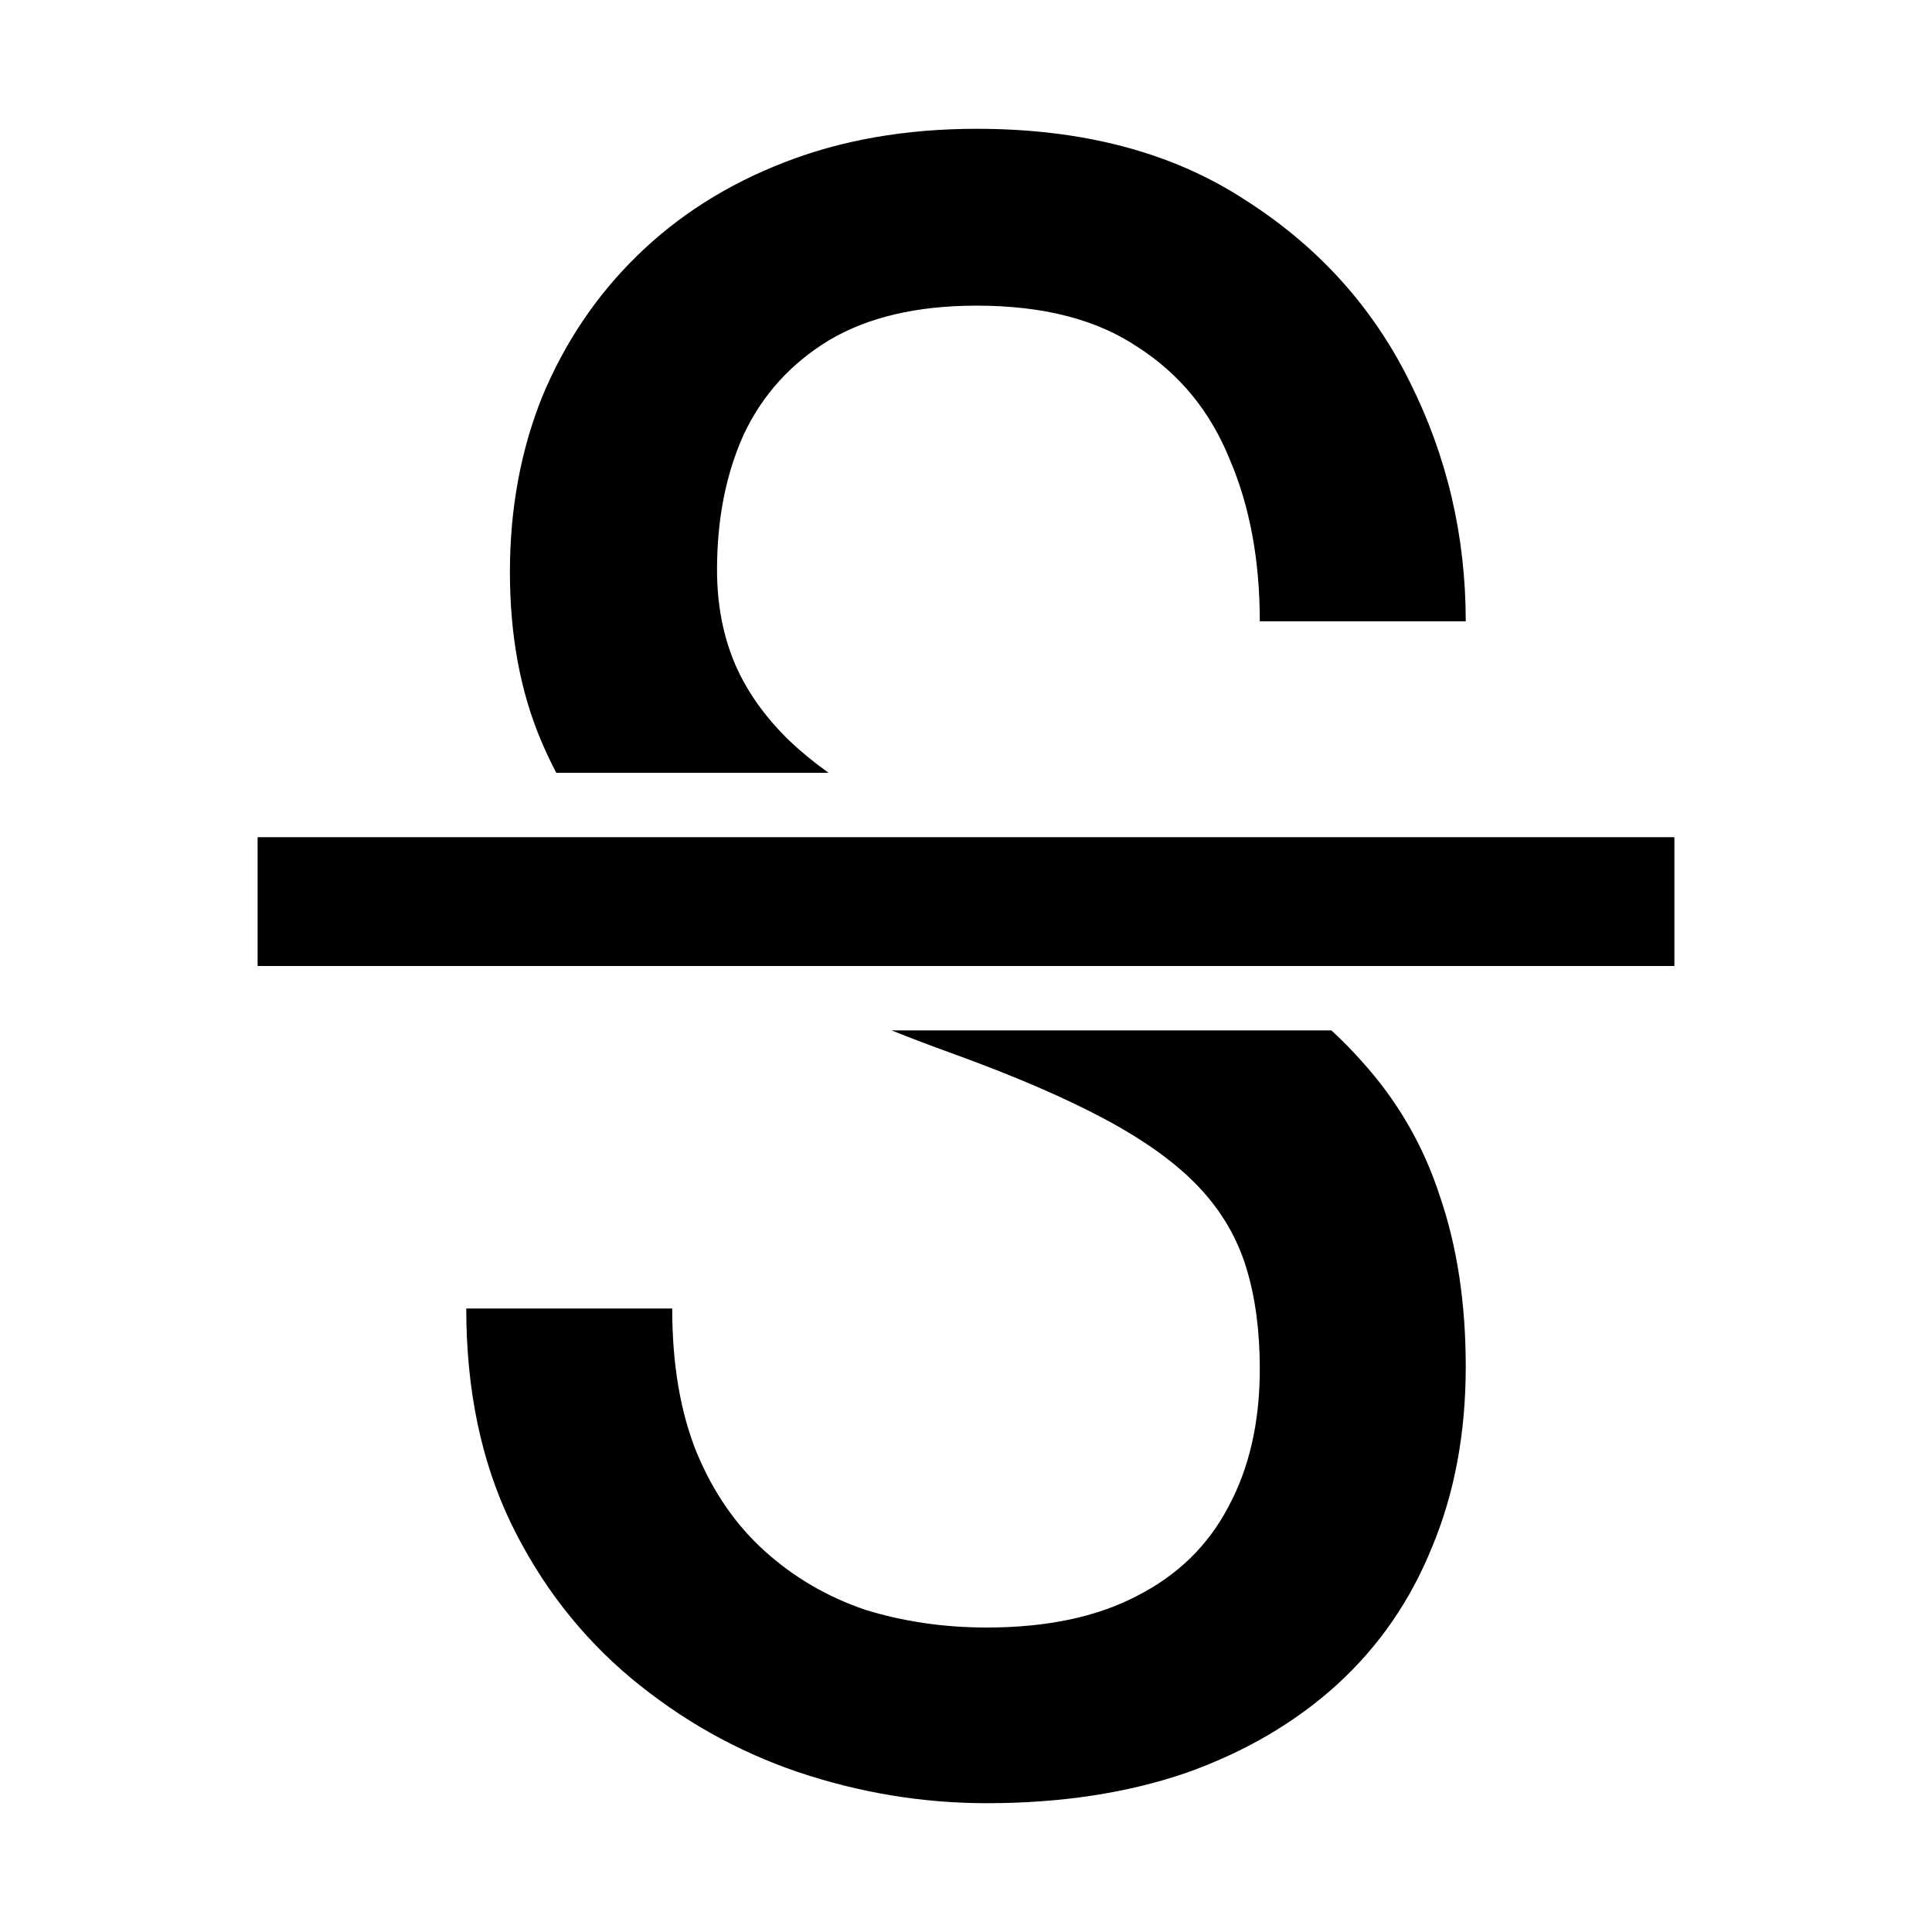 <svg width="15" height="15" viewBox="0 0 15 15" fill="none" xmlns="http://www.w3.org/2000/svg">
<path d="M6.433 6H4.319C4.277 5.92 4.238 5.838 4.202 5.753C4.04 5.371 3.959 4.934 3.959 4.441C3.959 3.949 4.043 3.494 4.211 3.077C4.385 2.66 4.628 2.298 4.941 1.991C5.259 1.678 5.642 1.434 6.088 1.261C6.534 1.087 7.032 1 7.583 1C8.405 1 9.097 1.182 9.659 1.547C10.227 1.907 10.656 2.379 10.945 2.964C11.235 3.543 11.38 4.163 11.38 4.824H9.781C9.781 4.348 9.703 3.928 9.546 3.563C9.396 3.193 9.158 2.903 8.834 2.695C8.515 2.48 8.098 2.373 7.583 2.373C7.119 2.373 6.737 2.463 6.436 2.642C6.14 2.822 5.92 3.065 5.775 3.372C5.636 3.679 5.567 4.03 5.567 4.424C5.567 4.69 5.613 4.934 5.706 5.154C5.798 5.368 5.94 5.568 6.131 5.753C6.222 5.839 6.322 5.921 6.433 6Z" fill="black"/>
<path d="M7.391 8.178C7.23 8.12 7.074 8.061 6.922 8H10.337C10.421 8.077 10.499 8.157 10.572 8.239C10.85 8.546 11.053 8.896 11.18 9.29C11.313 9.678 11.38 10.118 11.38 10.611C11.38 11.127 11.293 11.593 11.119 12.01C10.951 12.427 10.705 12.783 10.381 13.079C10.056 13.374 9.665 13.603 9.208 13.765C8.75 13.922 8.234 14 7.661 14C7.163 14 6.673 13.919 6.192 13.757C5.717 13.595 5.286 13.351 4.897 13.027C4.509 12.702 4.199 12.303 3.968 11.828C3.736 11.347 3.62 10.791 3.62 10.159H5.219C5.219 10.594 5.283 10.967 5.41 11.28C5.538 11.587 5.714 11.842 5.94 12.045C6.166 12.248 6.424 12.398 6.714 12.497C7.009 12.589 7.325 12.636 7.661 12.636C8.124 12.636 8.512 12.555 8.825 12.392C9.144 12.23 9.381 11.998 9.538 11.697C9.7 11.396 9.781 11.04 9.781 10.628C9.781 10.333 9.746 10.072 9.677 9.846C9.607 9.615 9.486 9.406 9.312 9.221C9.138 9.035 8.895 8.859 8.582 8.691C8.269 8.523 7.872 8.352 7.391 8.178Z" fill="black"/>
<path d="M2 7.5H13V6.5H2V7.5Z" fill="black"/>
</svg>
